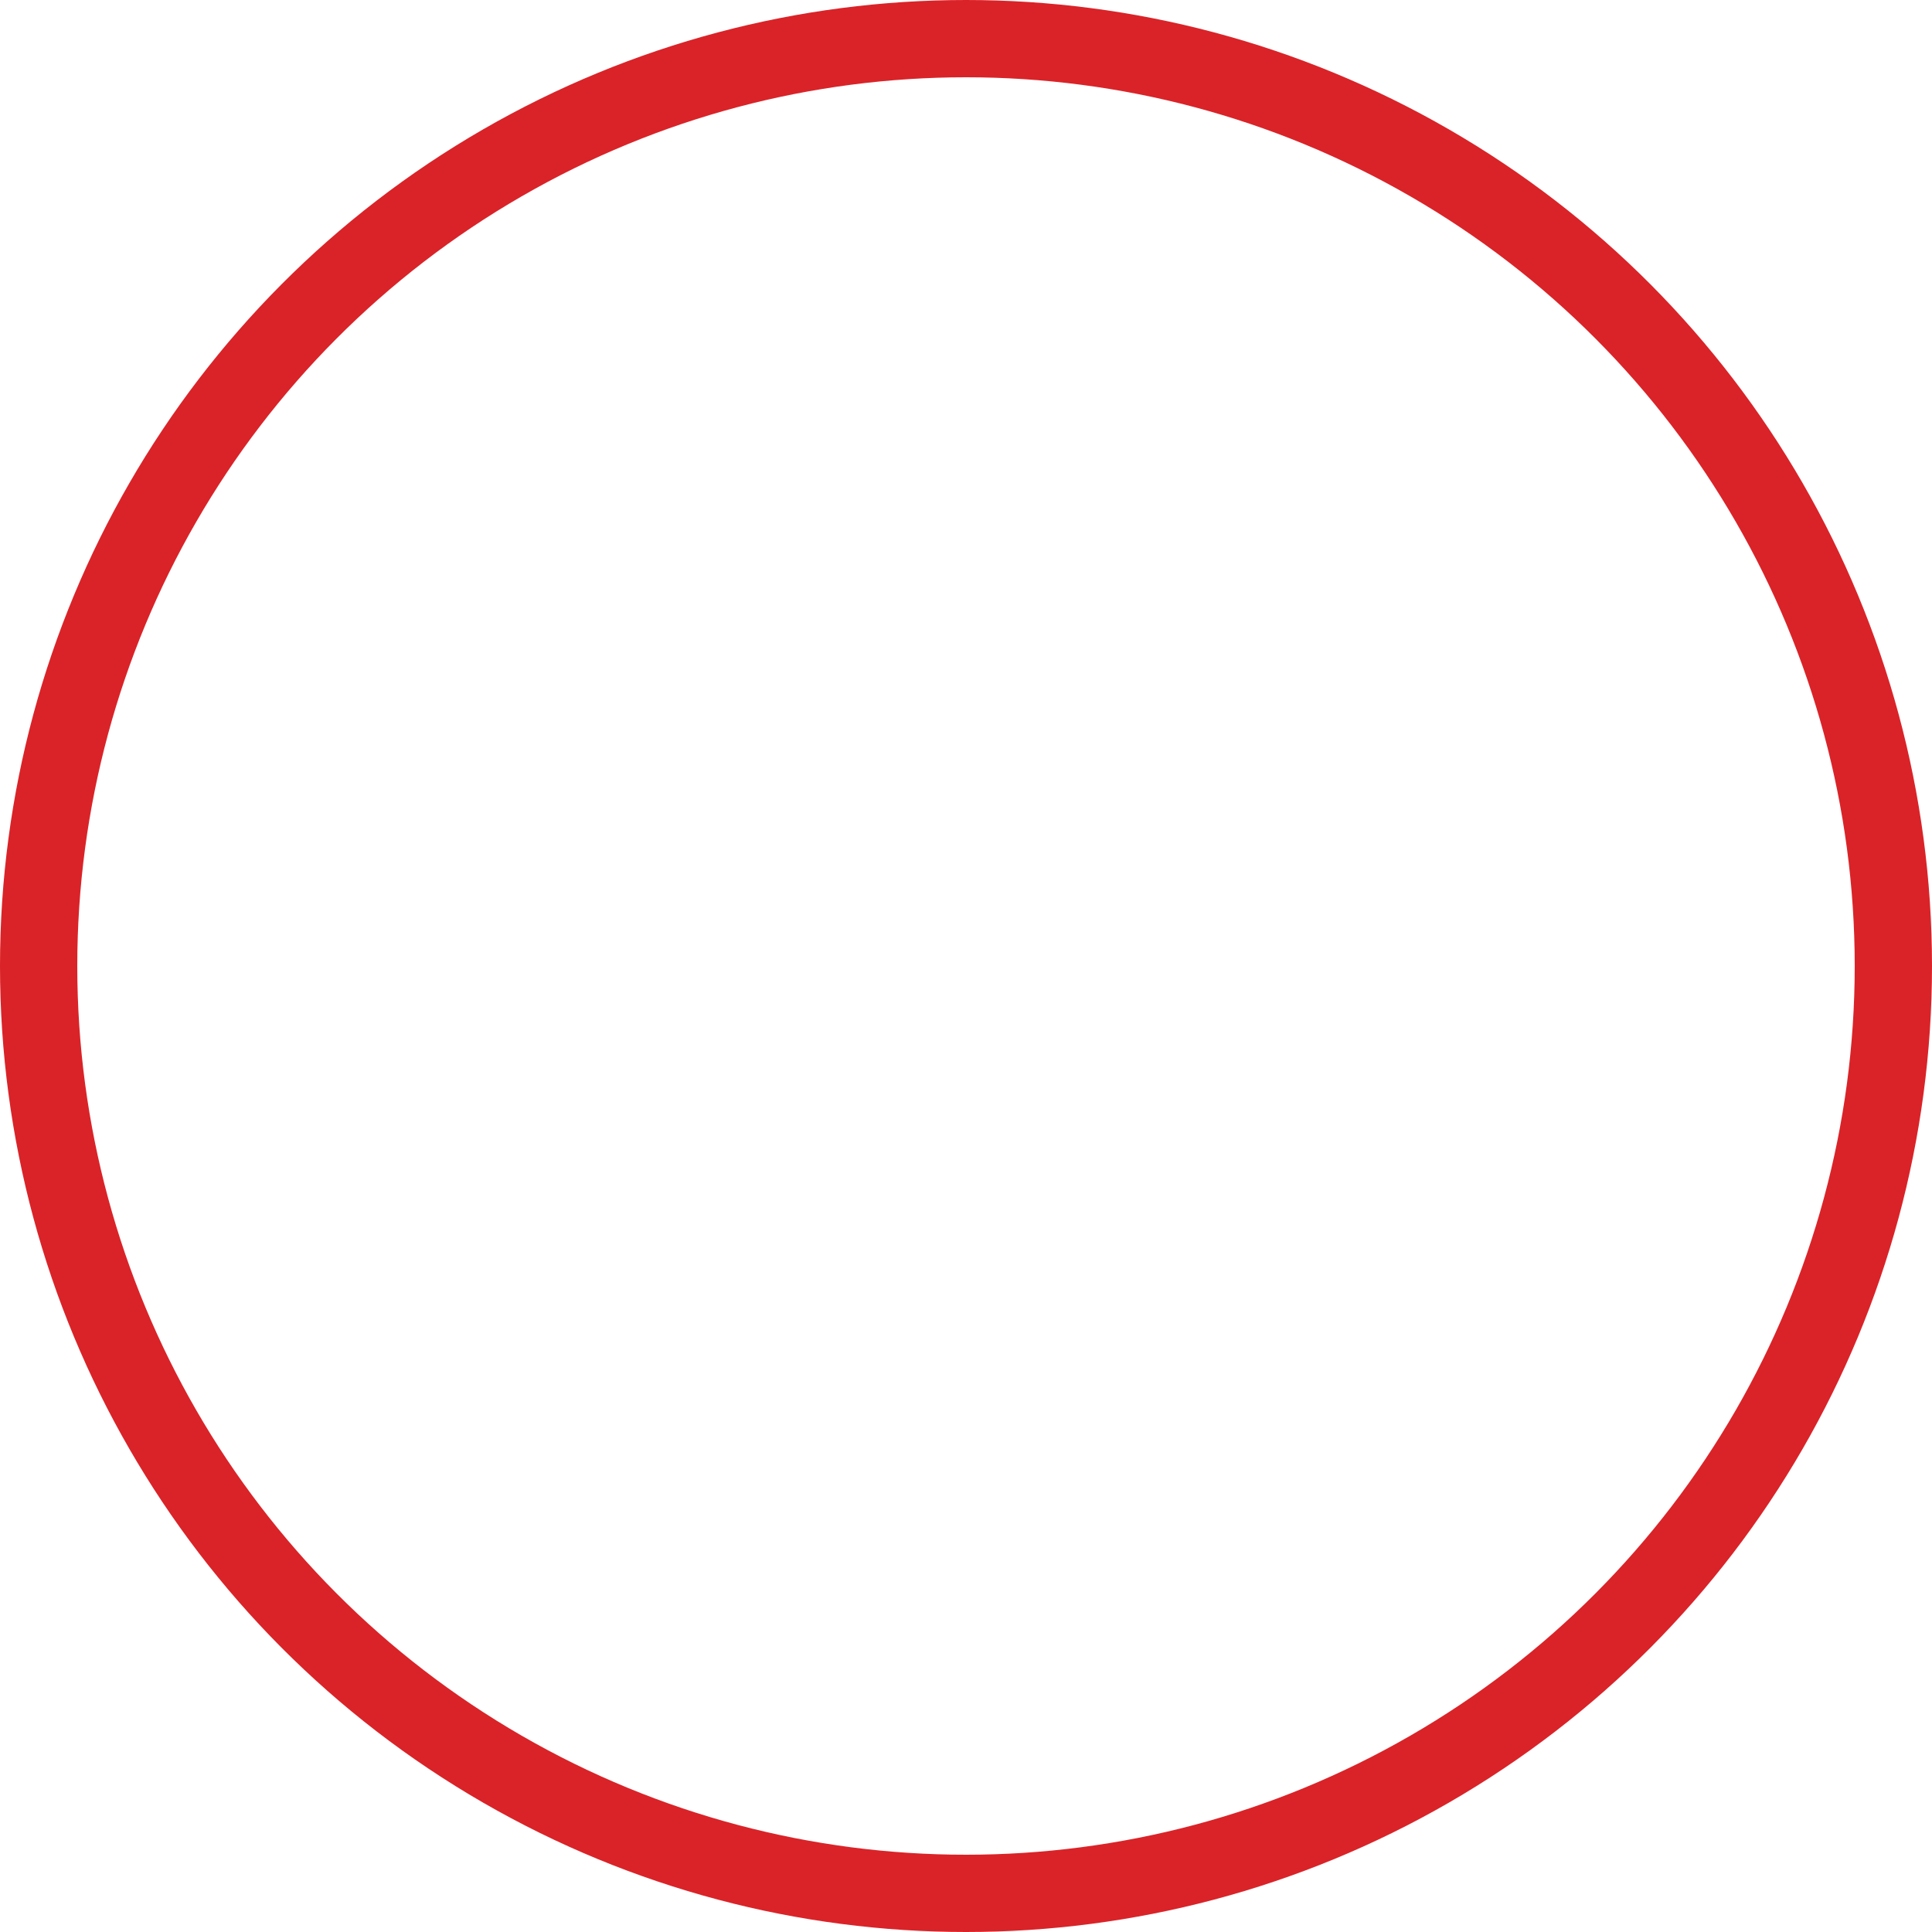 <svg id="Calque_1" data-name="Calque 1" xmlns="http://www.w3.org/2000/svg" viewBox="0 0 25 25"><title>circle</title><circle cx="12.5" cy="12.5" r="12.5" style="fill:none"/><circle cx="12.5" cy="12.5" r="12" style="fill:none;stroke:#da2328"/></svg>
